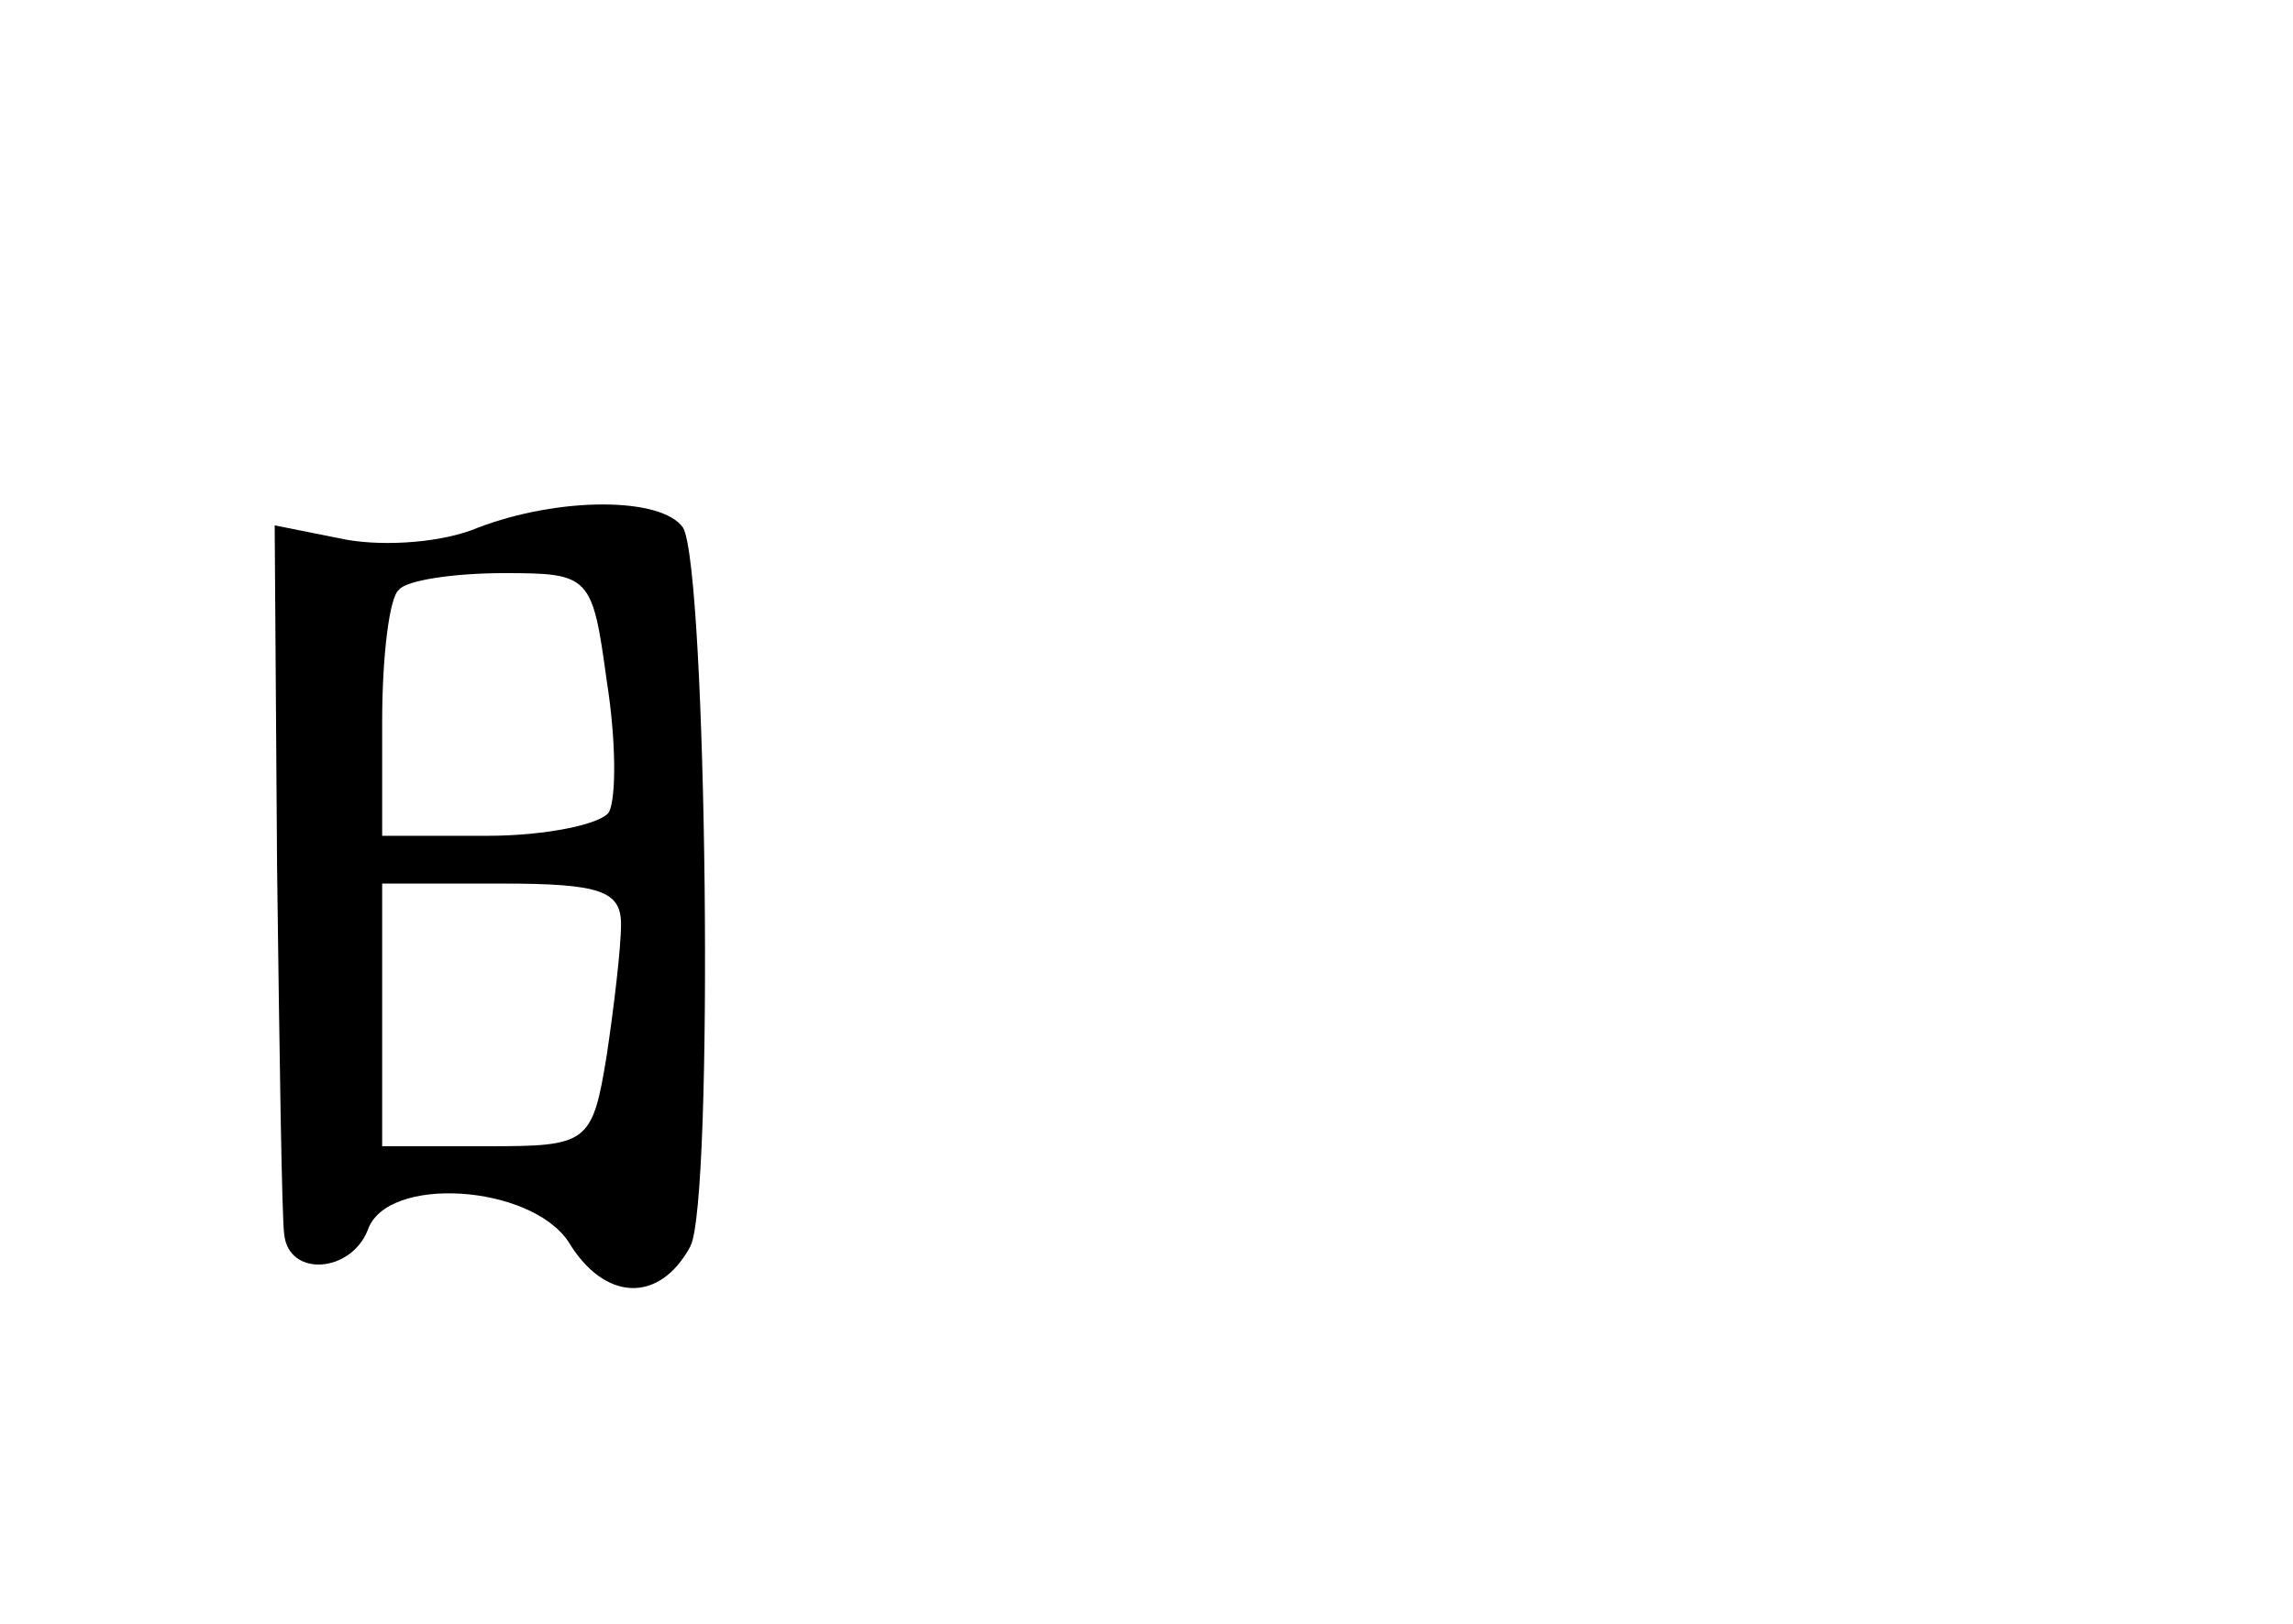 <?xml version="1.0" standalone="no"?>
<!DOCTYPE svg PUBLIC "-//W3C//DTD SVG 20010904//EN"
 "http://www.w3.org/TR/2001/REC-SVG-20010904/DTD/svg10.dtd">
<svg version="1.0" xmlns="http://www.w3.org/2000/svg"
 width="96pt" height="68pt" viewBox="0 0 96 68"
 preserveAspectRatio="xMidYMid meet">
<g transform="translate(0,68) scale(0.1,-0.1)"
fill="#000000" stroke="none">
<path d="M200 459 c-14 -6 -38 -8 -55 -5 l-30 6 1 -143 c1 -78 2 -148 3 -154
2 -18 28 -16 35 2 8 23 68 19 84 -5 15 -25 38 -26 51 -2 10 19 7 283 -3 301
-9 13 -52 13 -86 0z m54 -64 c4 -25 4 -49 1 -55 -3 -5 -26 -10 -51 -10 l-44 0
0 48 c0 27 3 52 7 55 3 4 23 7 44 7 36 0 37 -1 43 -45z m6 -102 c0 -10 -3 -35
-6 -55 -6 -37 -8 -38 -50 -38 l-44 0 0 55 0 55 50 0 c41 0 50 -3 50 -17z"/>
</g>
</svg>
